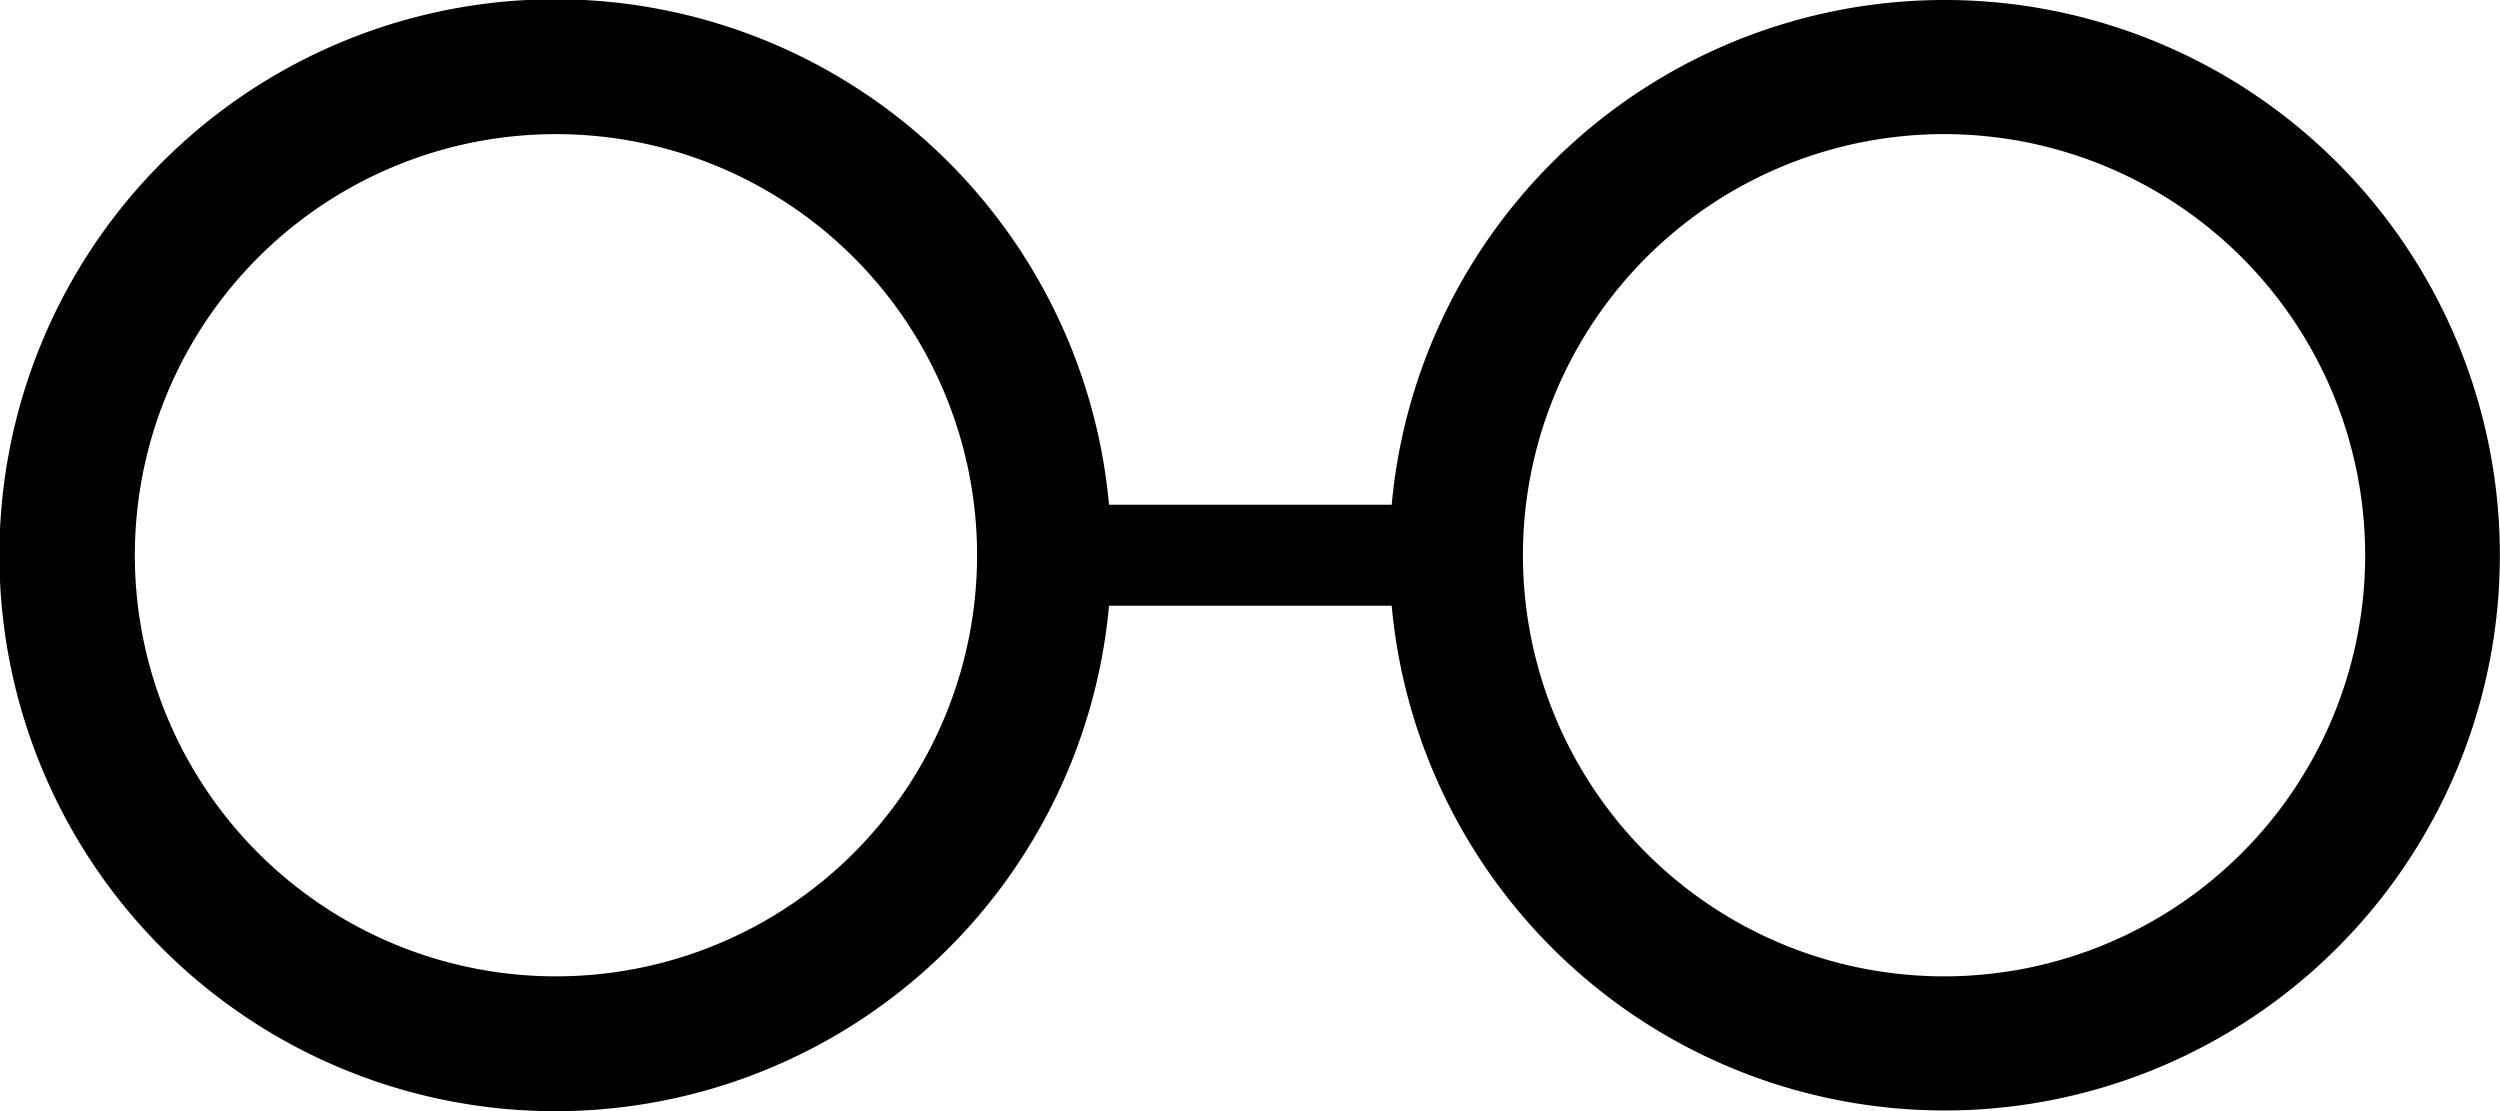 <svg xmlns="http://www.w3.org/2000/svg" viewBox="0 0 34.67 15.41" width="100%" height="100%"><title>review</title><path  d="M27,0A7.7,7.7,0,0,0,19.3,7H15.38a7.71,7.71,0,1,0,0,1.4H19.3A7.7,7.7,0,1,0,27,0ZM7.71,13.54a5.84,5.84,0,1,1,5.84-5.84A5.84,5.84,0,0,1,7.71,13.54Zm19.26,0A5.84,5.84,0,1,1,32.8,7.71,5.84,5.84,0,0,1,27,13.54Z"/></svg>
